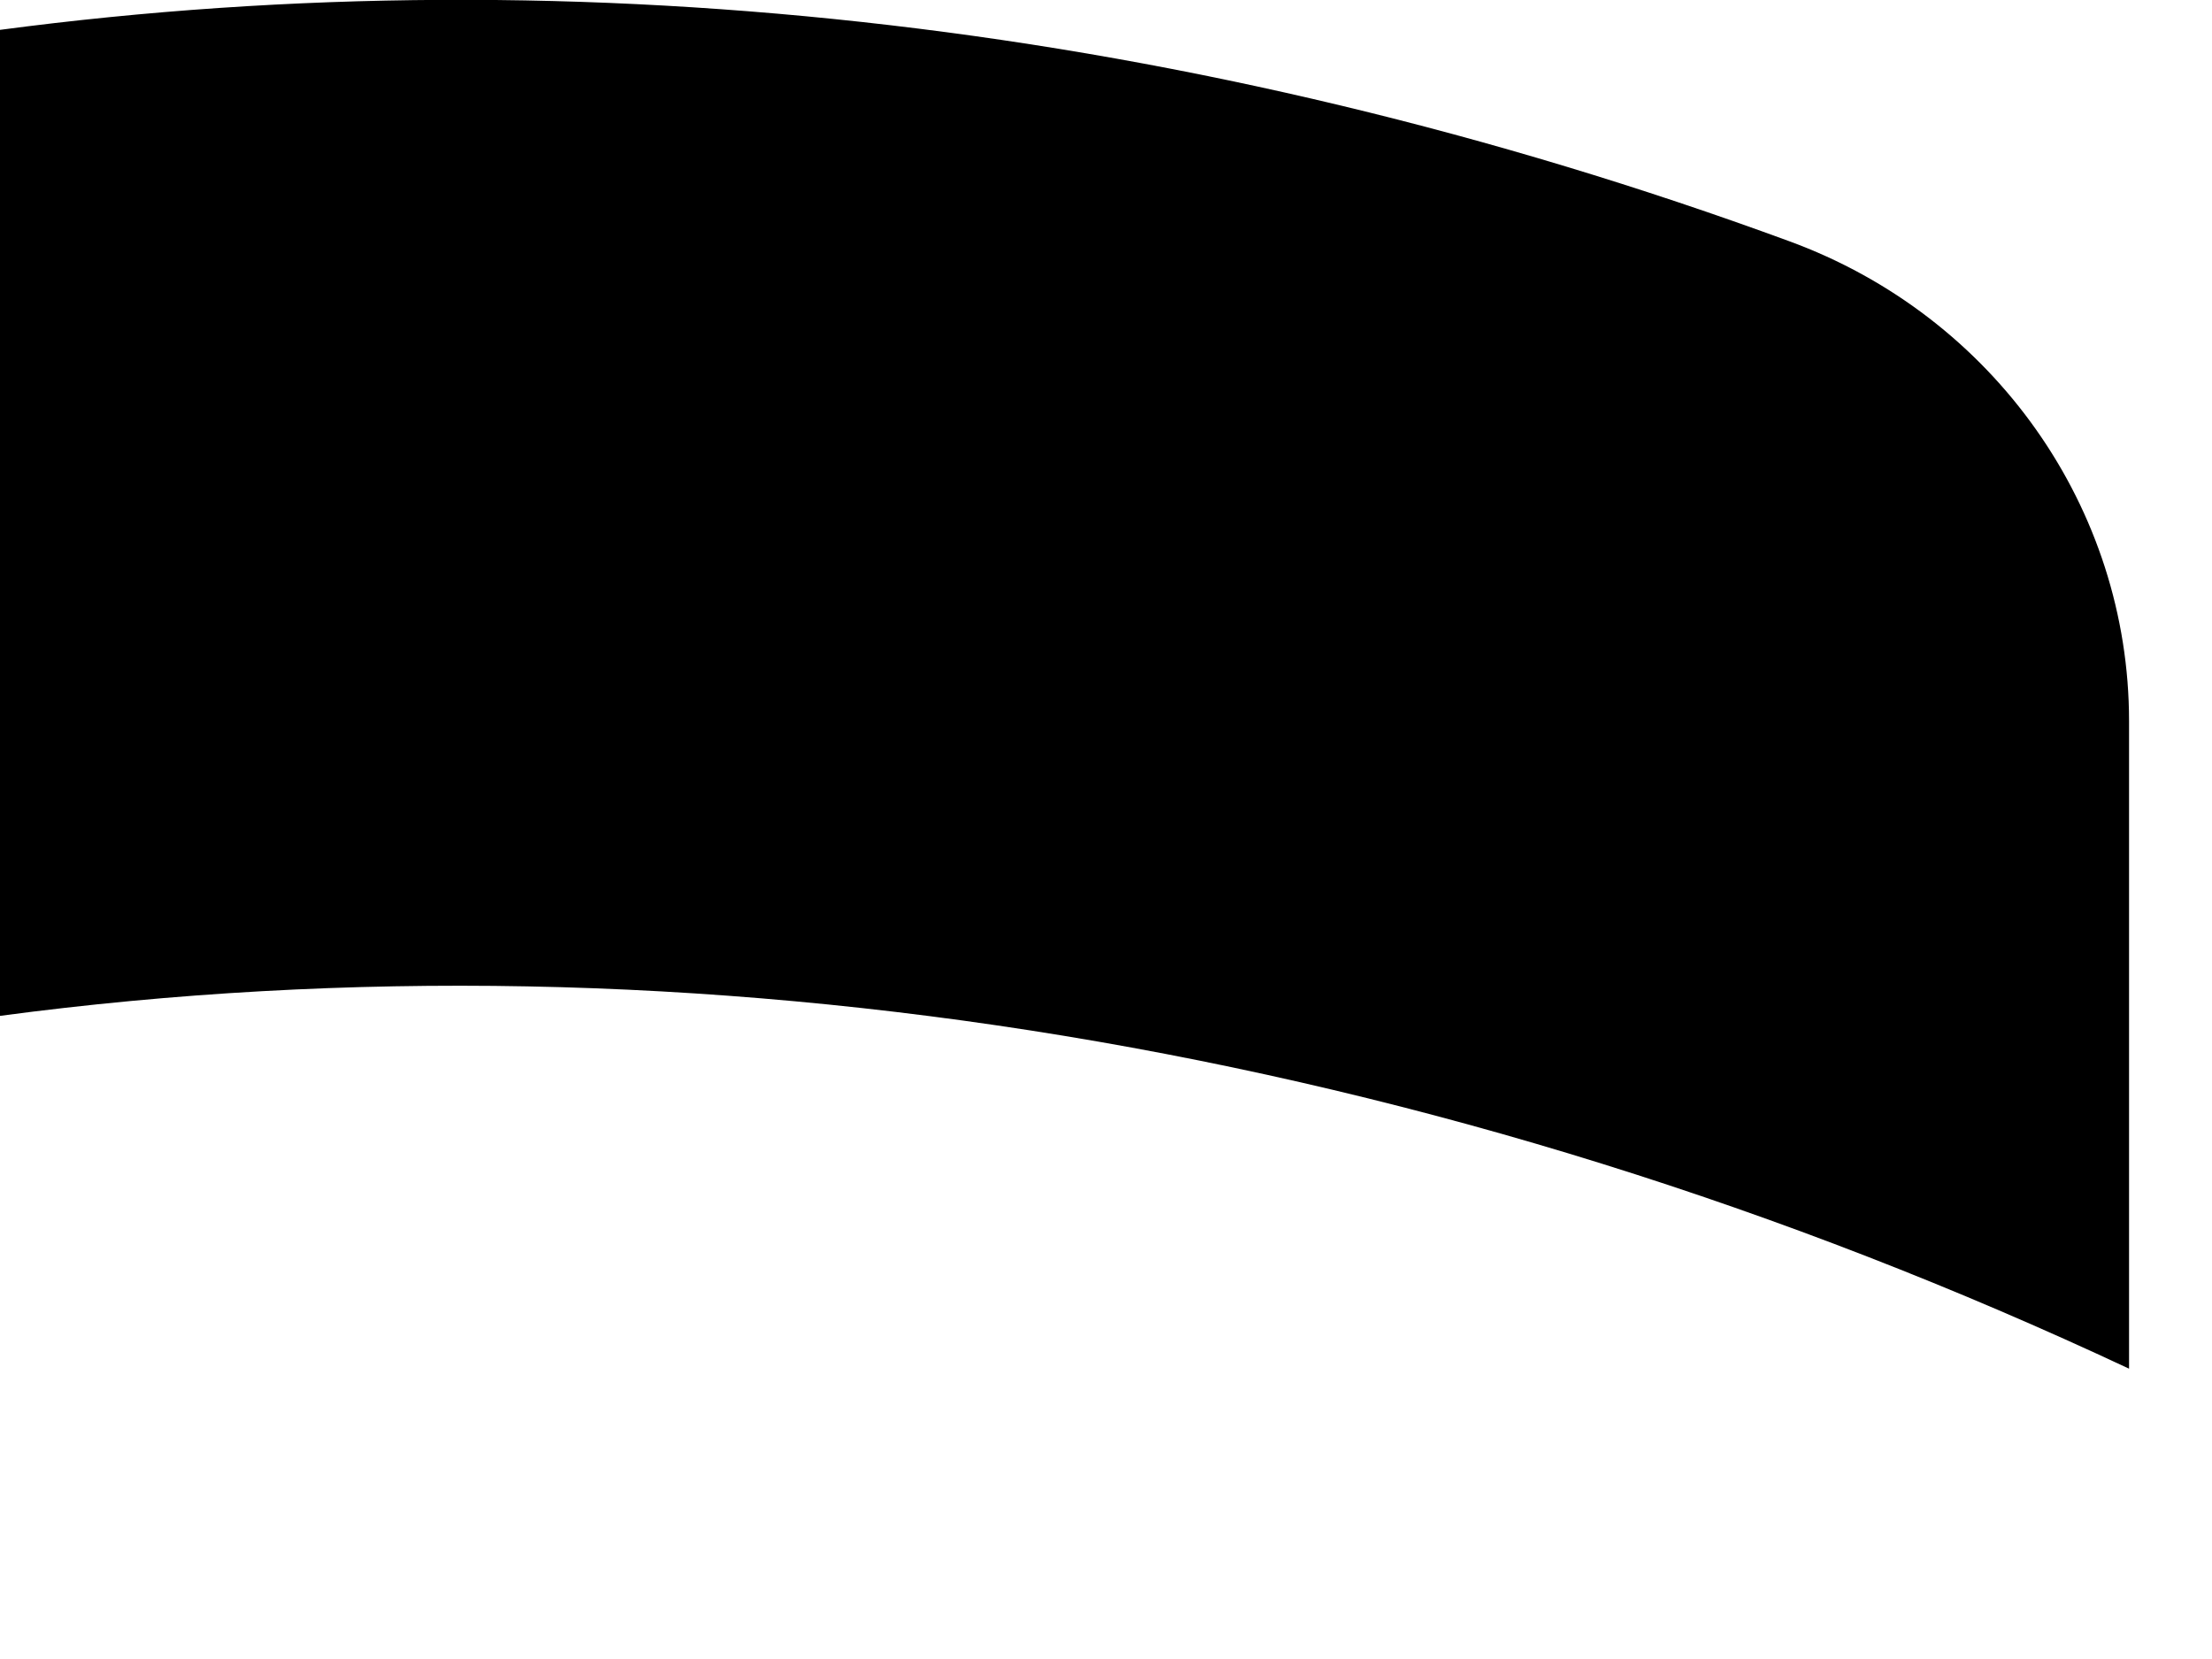 <svg preserveAspectRatio="none" width="100%" height="100%" overflow="visible" style="display: block;" viewBox="0 0 4 3" fill="none" xmlns="http://www.w3.org/2000/svg">
<g id="clippath">
<path id="Vector" d="M3.85 1.304C3.85 0.92 3.607 0.572 3.235 0.436C2.164 0.043 1.049 -0.085 0 0.054V1.837C1.252 1.67 2.598 1.888 3.85 2.475V1.304Z" fill="black"/>
</g>
</svg>
